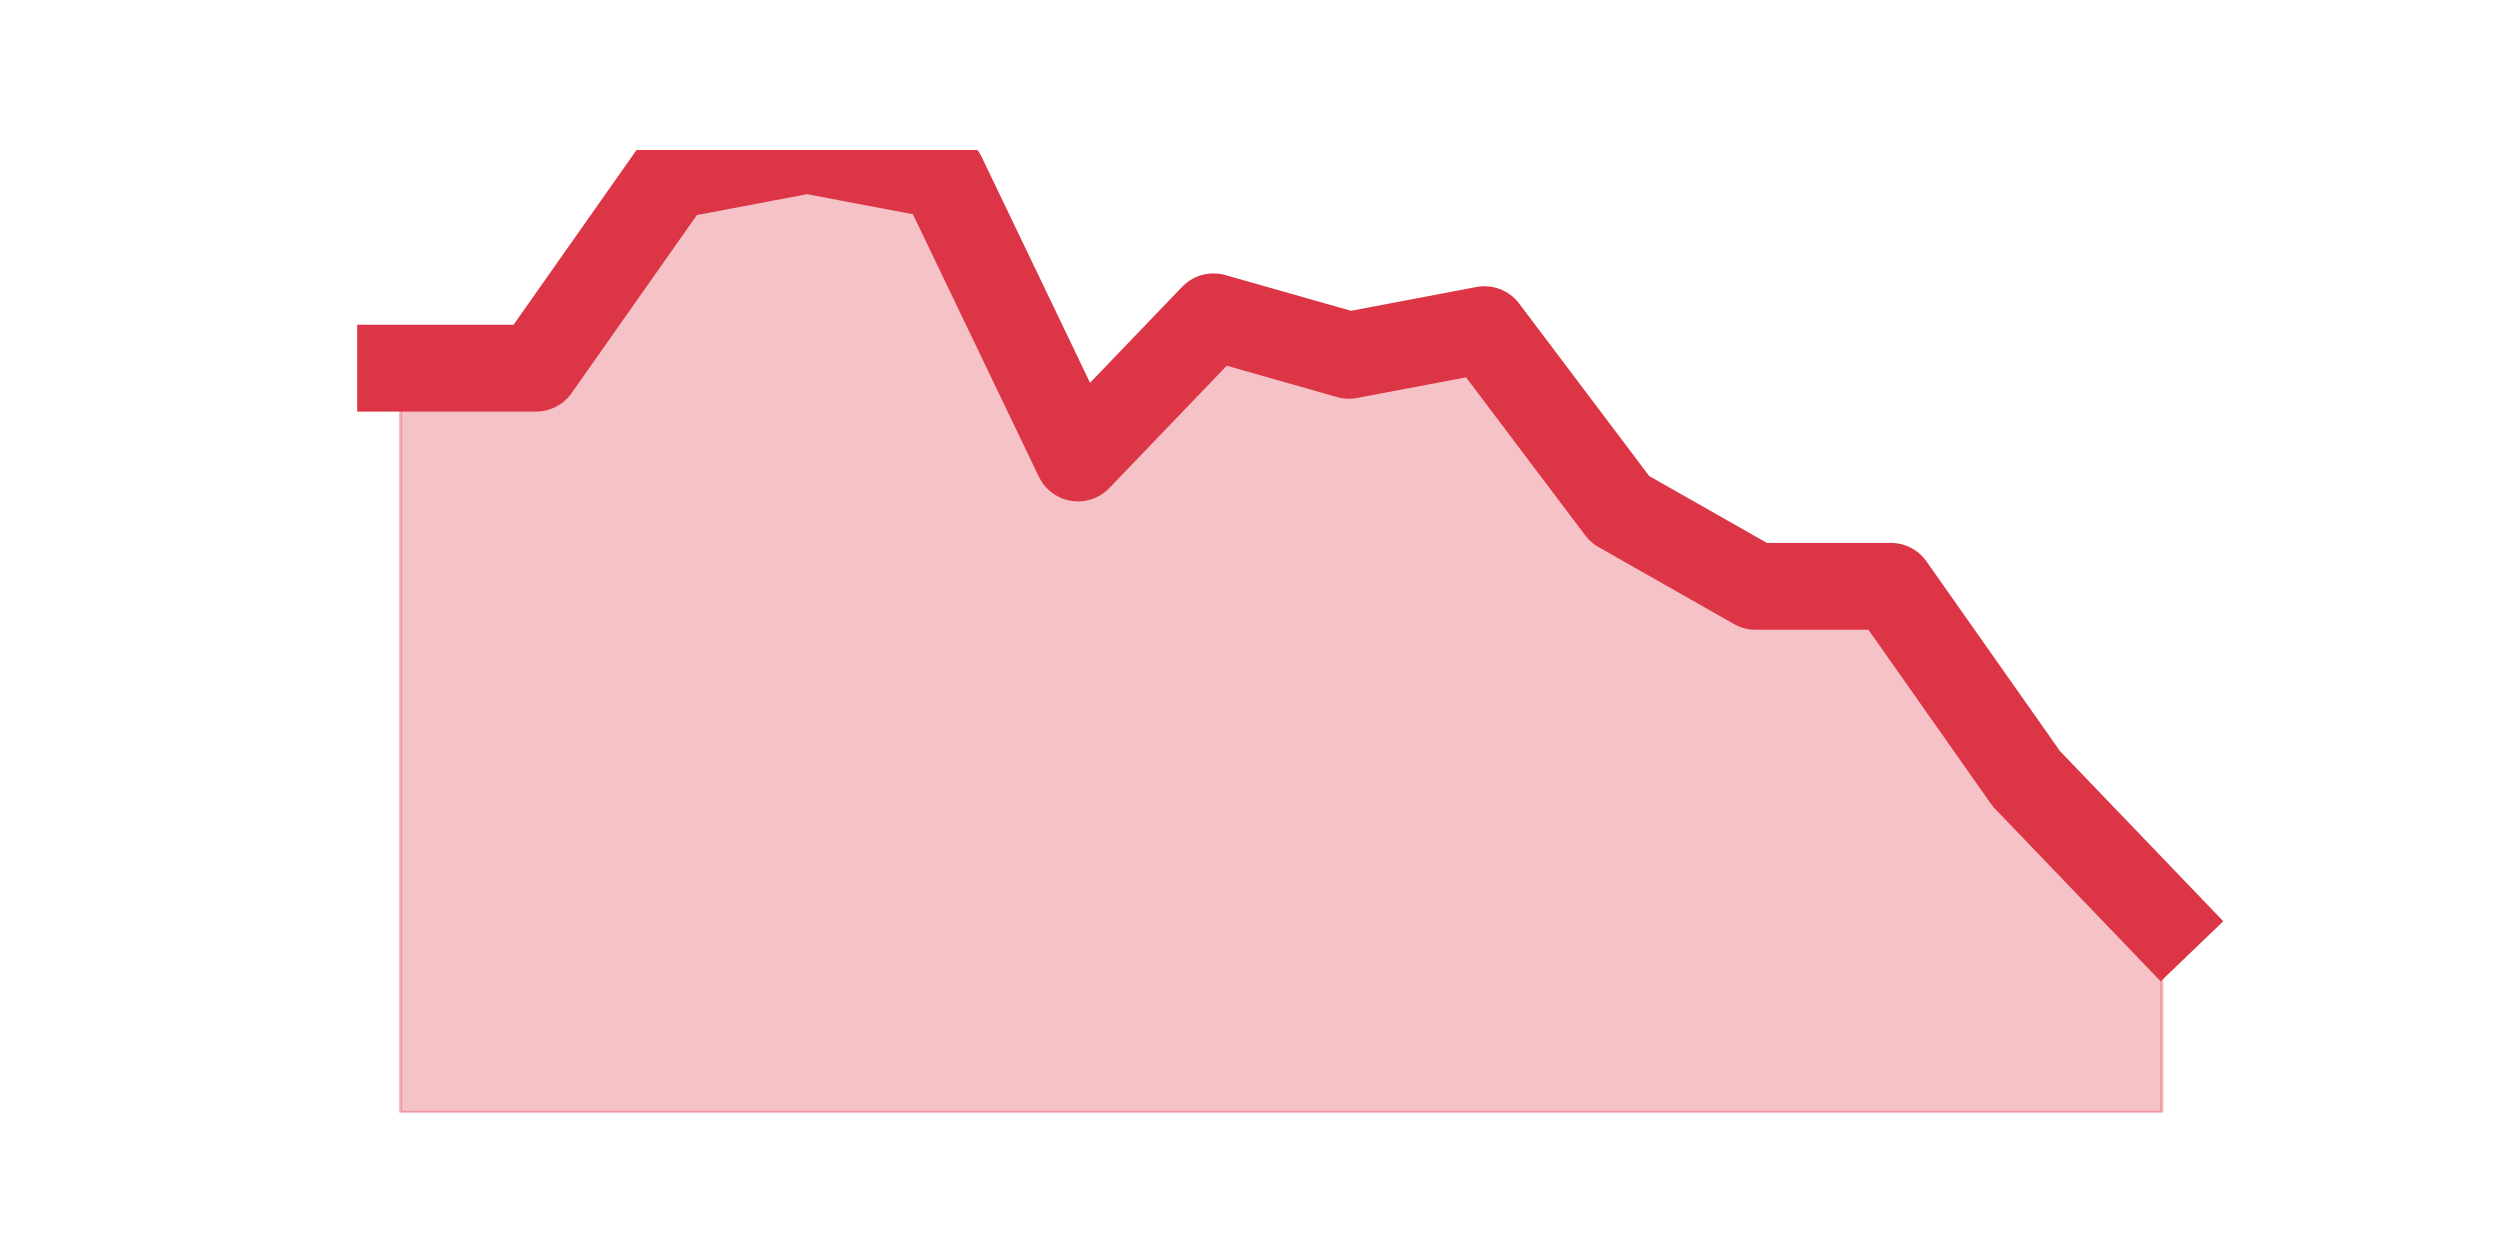 <?xml version="1.0" encoding="utf-8" standalone="no"?>
<!DOCTYPE svg PUBLIC "-//W3C//DTD SVG 1.1//EN"
  "http://www.w3.org/Graphics/SVG/1.1/DTD/svg11.dtd">
<svg height="360pt" version="1.1" viewBox="0 0 720 360" width="720pt" xmlns="http://www.w3.org/2000/svg" xmlns:xlink="http://www.w3.org/1999/xlink">
 <defs>
  <style type="text/css">*{stroke-linecap:butt;stroke-linejoin:round;}</style>
 </defs>
 <g id="figure_1">
  <g id="patch_1">
   <path d="M 0 360 
L 720 360 
L 720 0 
L 0 0 
z
" style="fill:none;"/>
  </g>
  <g id="axes_1">
   <g id="matplotlib.axis_1"/>
   <g id="matplotlib.axis_2"/>
   <g id="PolyCollection_1">
    <defs>
     <path d="M 115.364 -253.968 
L 115.364 -39.6 
L 154.385 -39.6 
L 193.406 -39.6 
L 232.427 -39.6 
L 271.448 -39.6 
L 310.469 -39.6 
L 349.49 -39.6 
L 388.51 -39.6 
L 427.531 -39.6 
L 466.552 -39.6 
L 505.573 -39.6 
L 544.594 -39.6 
L 583.615 -39.6 
L 622.636 -39.6 
L 622.636 -95.04 
L 622.636 -95.04 
L 583.615 -135.696 
L 544.594 -191.136 
L 505.573 -191.136 
L 466.552 -213.312 
L 427.531 -265.056 
L 388.51 -257.664 
L 349.49 -268.752 
L 310.469 -228.096 
L 271.448 -309.408 
L 232.427 -316.8 
L 193.406 -309.408 
L 154.385 -253.968 
L 115.364 -253.968 
z
" id="m8389ecbc1d" style="stroke:#dc3545;stroke-opacity:0.3;"/>
    </defs>
    <g clip-path="url(#p3406f32a50)">
     <use style="fill:#dc3545;fill-opacity:0.3;stroke:#dc3545;stroke-opacity:0.3;" x="0" xlink:href="#m8389ecbc1d" y="360"/>
    </g>
   </g>
   <g id="line2d_1">
    <path clip-path="url(#p3406f32a50)" d="M 115.364 106.032 
L 154.385 106.032 
L 193.406 50.592 
L 232.427 43.2 
L 271.448 50.592 
L 310.469 131.904 
L 349.49 91.248 
L 388.51 102.336 
L 427.531 94.944 
L 466.552 146.688 
L 505.573 168.864 
L 544.594 168.864 
L 583.615 224.304 
L 622.636 264.96 
" style="fill:none;stroke:#dc3545;stroke-linecap:square;stroke-width:25;"/>
   </g>
  </g>
 </g>
 <defs>
  <clipPath id="p3406f32a50">
   <rect height="277.2" width="558" x="90" y="43.2"/>
  </clipPath>
 </defs>
</svg>
